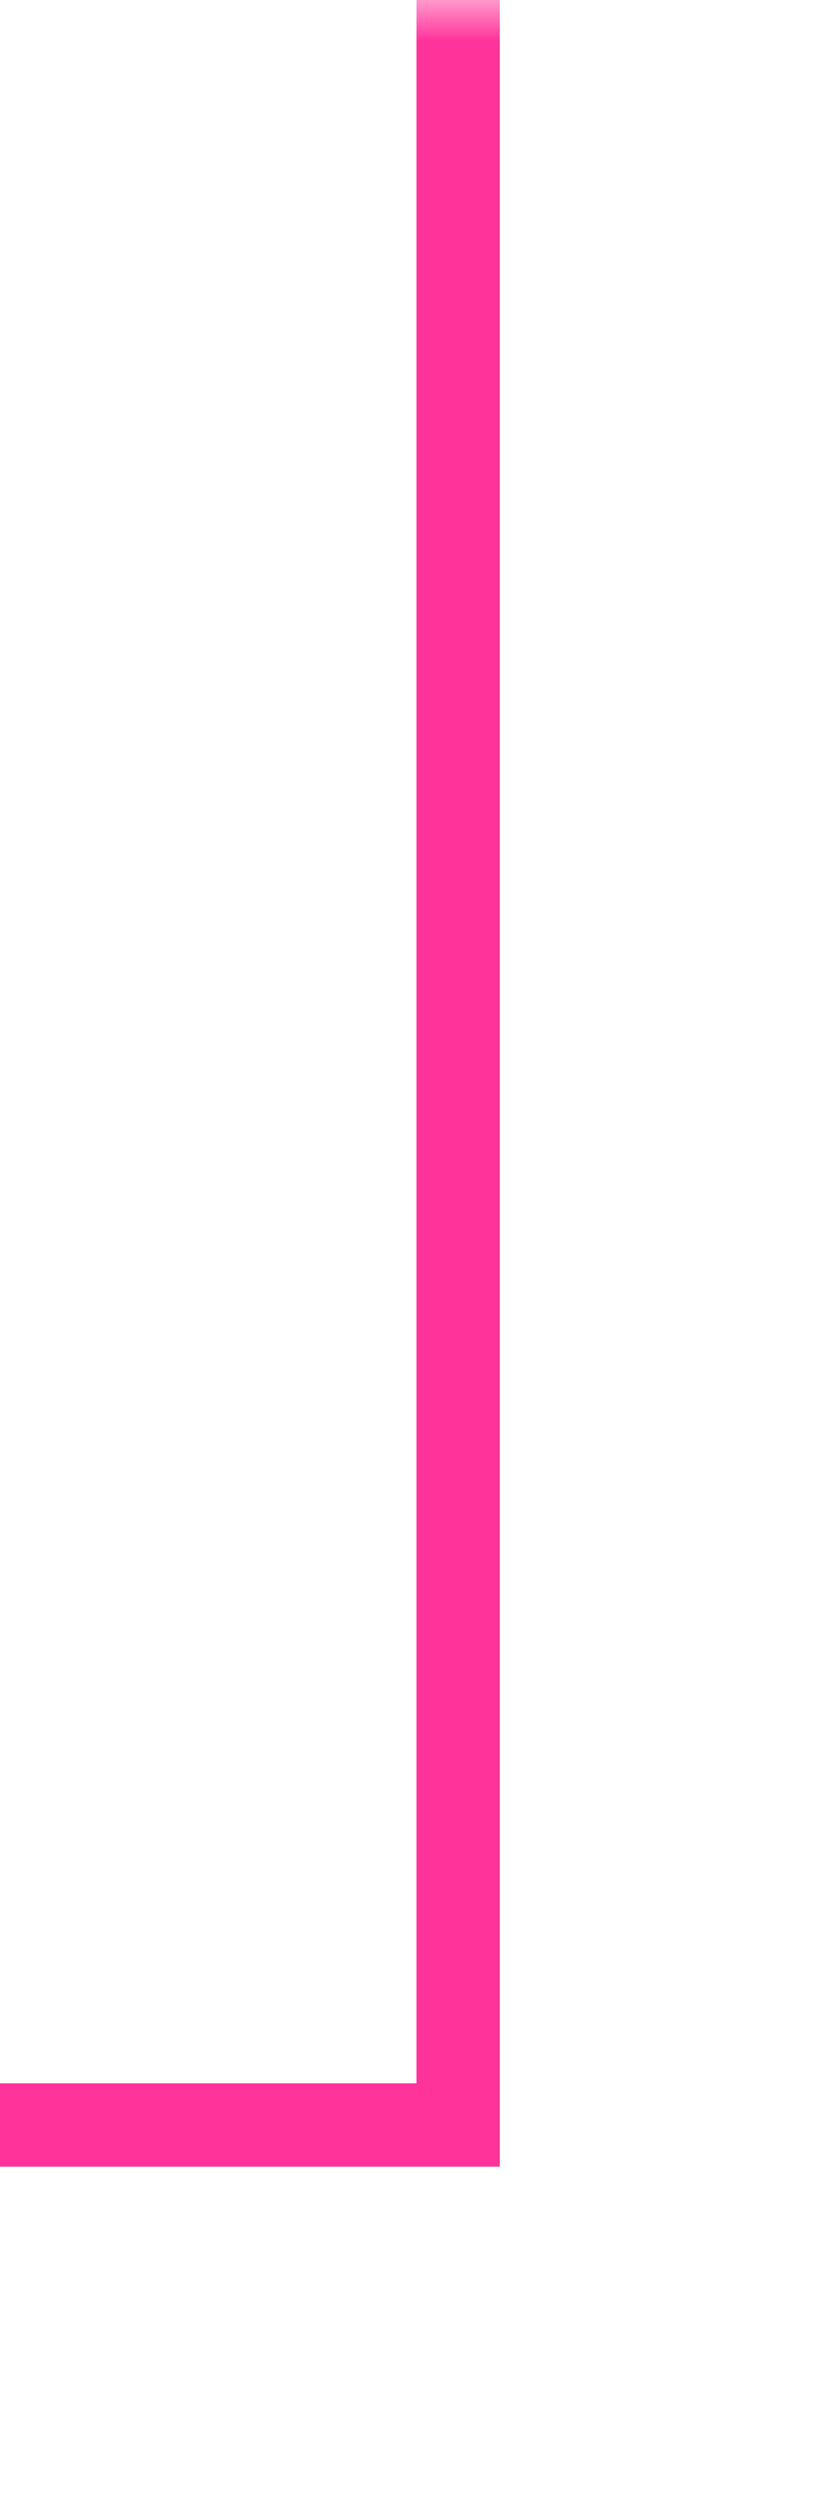 ﻿<?xml version="1.0" encoding="utf-8"?>
<svg version="1.1" xmlns:xlink="http://www.w3.org/1999/xlink" width="10px" height="30px" preserveAspectRatio="xMidYMin meet" viewBox="654 335  8 30" xmlns="http://www.w3.org/2000/svg">
  <defs>
    <mask fill="white" id="clip165">
      <path d="M 546 342  L 586 342  L 586 379  L 546 379  Z M 459 335  L 661 335  L 661 401  L 459 401  Z " fill-rule="evenodd" />
    </mask>
  </defs>
  <path d="M 658.5 335  L 658.5 360.5  L 475.5 360.5  L 475.5 375  " stroke-width="1" stroke="#ff3399" fill="none" mask="url(#clip165)" />
  <path d="M 468 375  L 475.5 386  L 483 375  L 468 375  Z " fill-rule="nonzero" fill="#ff3399" stroke="none" mask="url(#clip165)" />
</svg>